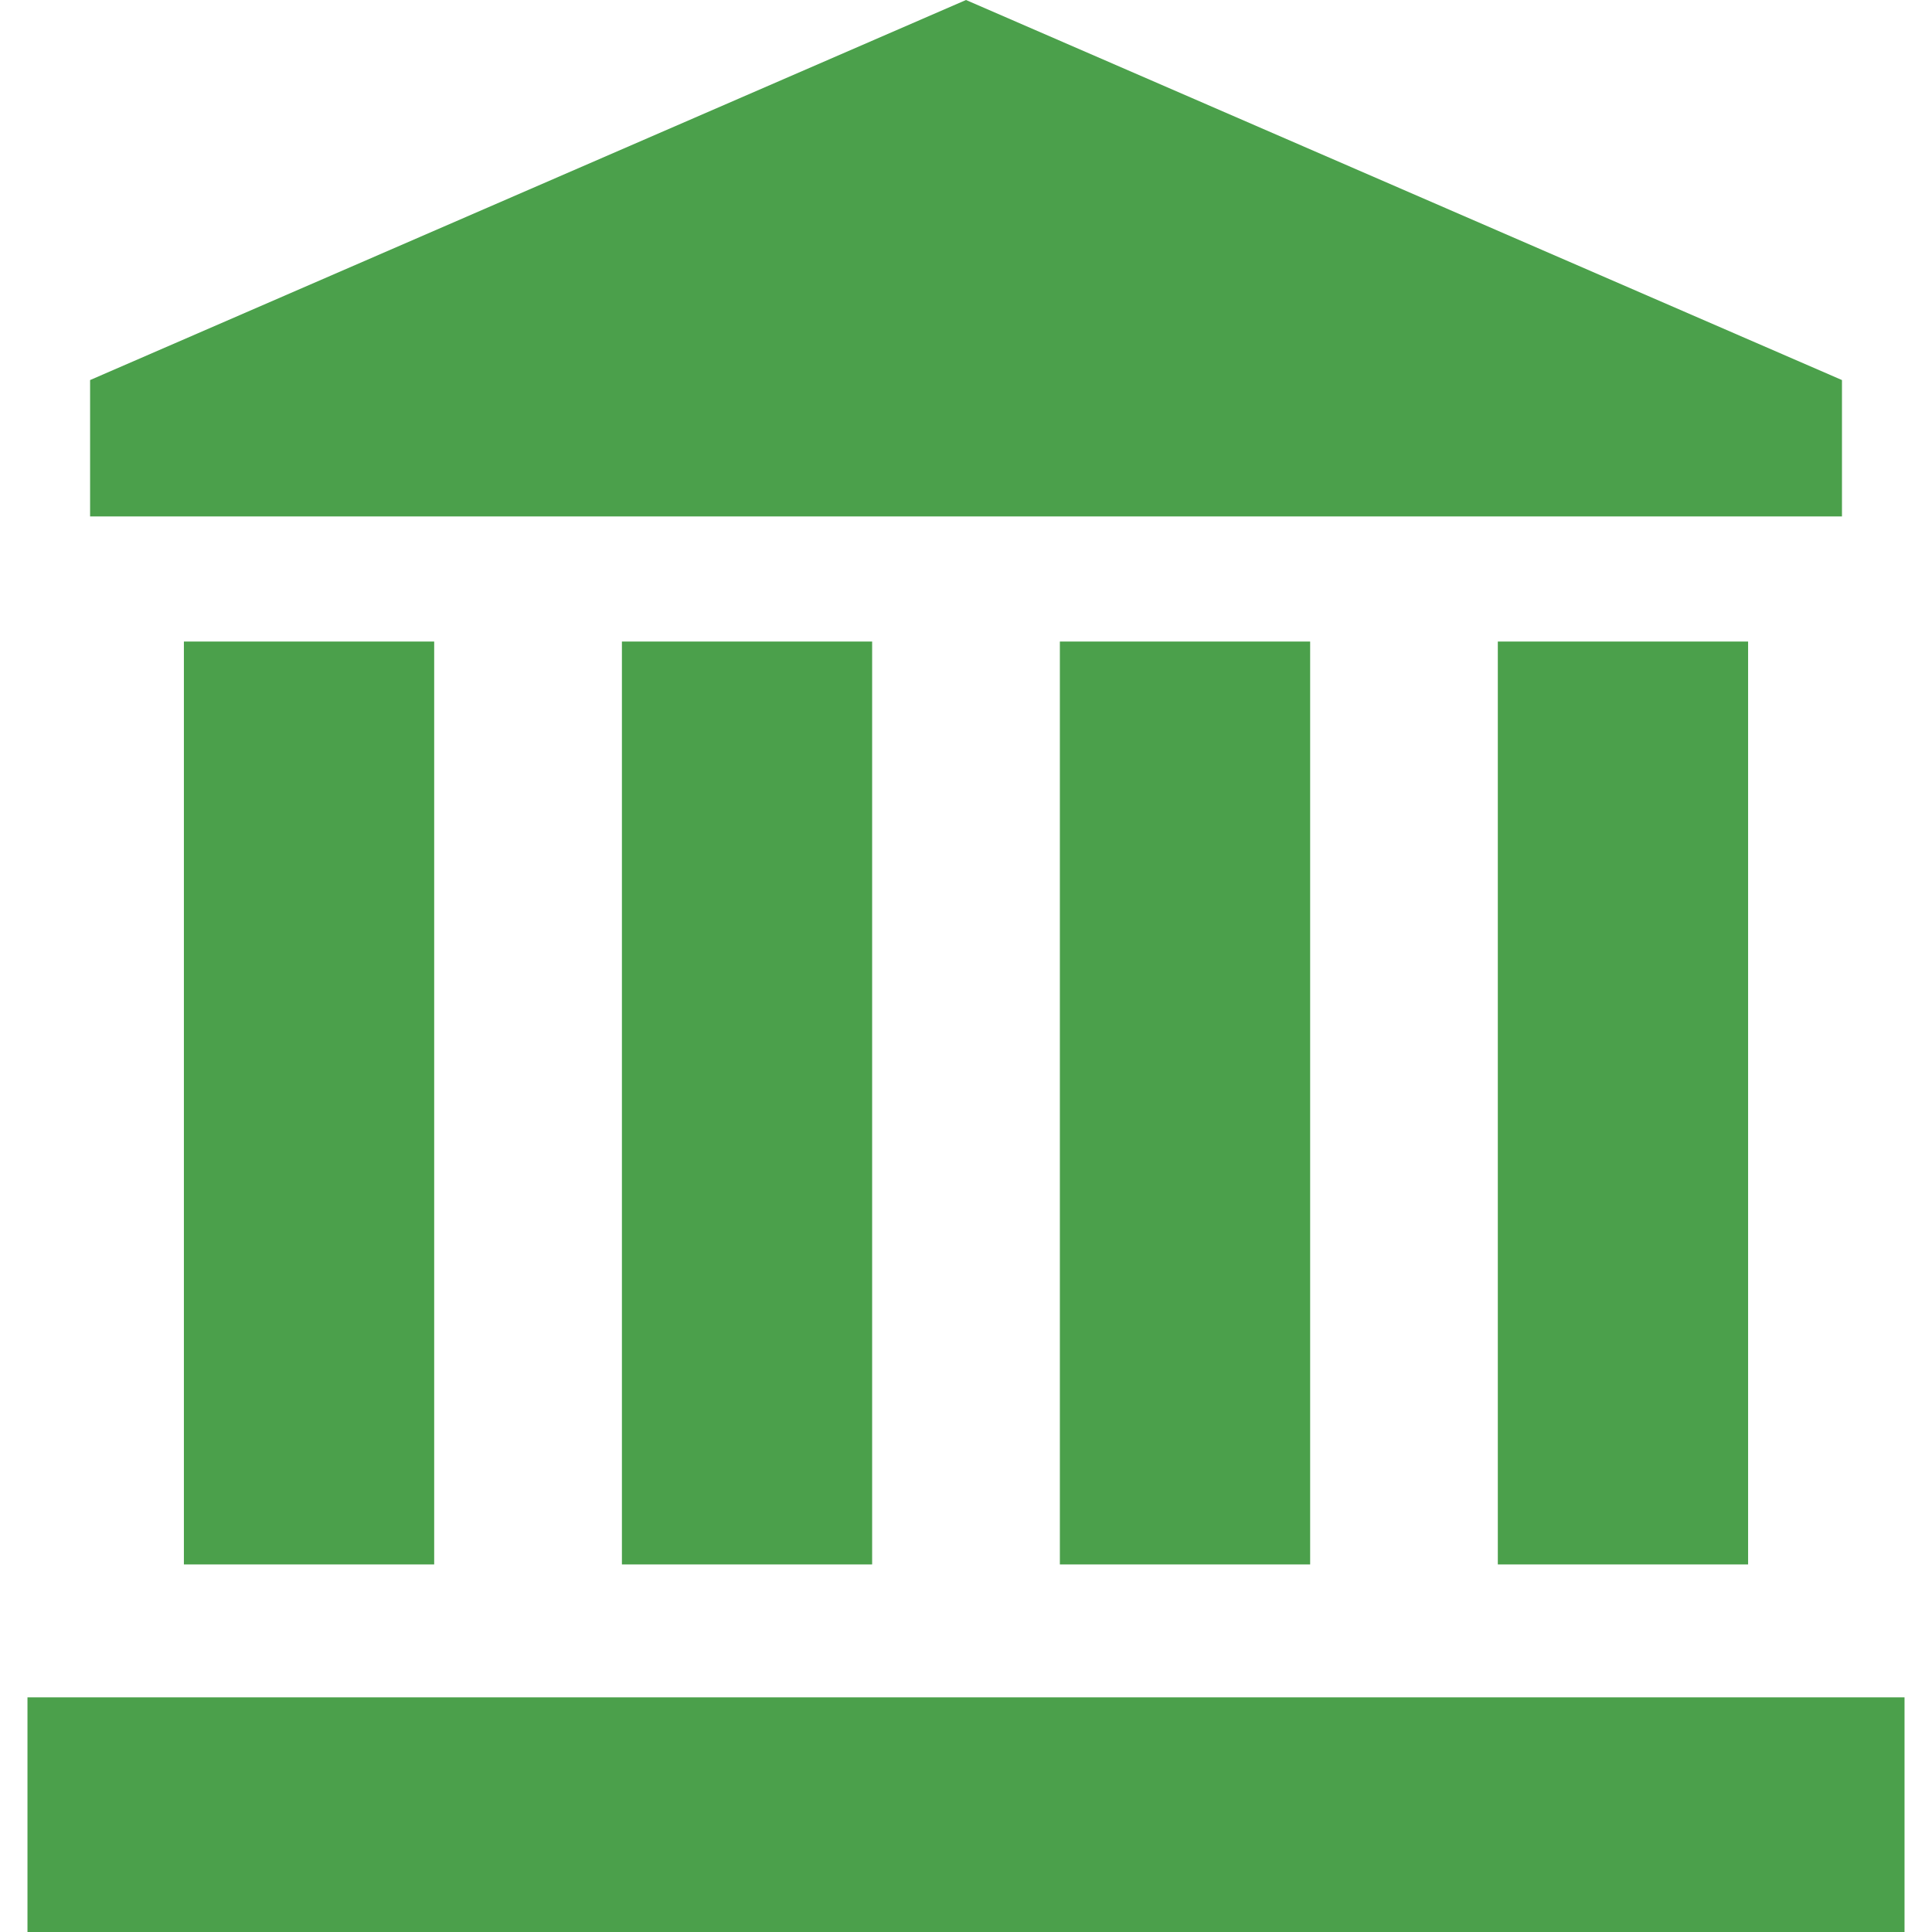 <!--?xml version="1.0" encoding="utf-8"?-->
<!-- Generator: Adobe Illustrator 15.1.0, SVG Export Plug-In . SVG Version: 6.00 Build 0)  -->

<svg version="1.1" id="_x32_" xmlns="http://www.w3.org/2000/svg" xmlns:xlink="http://www.w3.org/1999/xlink" x="0px" y="0px" width="512px" height="512px" viewBox="0 0 512 512" style="width: 48px; height: 48px; opacity: 1;" xml:space="preserve">
<style type="text/css">

	.st0{fill:#4B4B4B;}

</style>
<g>
	<polygon class="st0" points="256,0 23.875,100.719 23.875,136.859 256,136.859 488.141,136.859 488.141,100.719 	" style="fill: rgb(75, 160, 75);"></polygon>
	<rect x="7.281" y="449.813" class="st0" width="497.438" height="62.188" style="fill: rgb(75, 160, 75);"></rect>
	<rect x="48.734" y="170.016" class="st0" width="66.328" height="244.578" style="fill: rgb(75, 160, 75);"></rect>
	<rect x="164.813" y="170.016" class="st0" width="66.313" height="244.578" style="fill: rgb(75, 160, 75);"></rect>
	<rect x="280.875" y="170.016" class="st0" width="66.328" height="244.578" style="fill: rgb(75, 160, 75);"></rect>
	<rect x="396.938" y="170.016" class="st0" width="66.328" height="244.578" style="fill: rgb(75, 160, 75);"></rect>
</g>
</svg>
